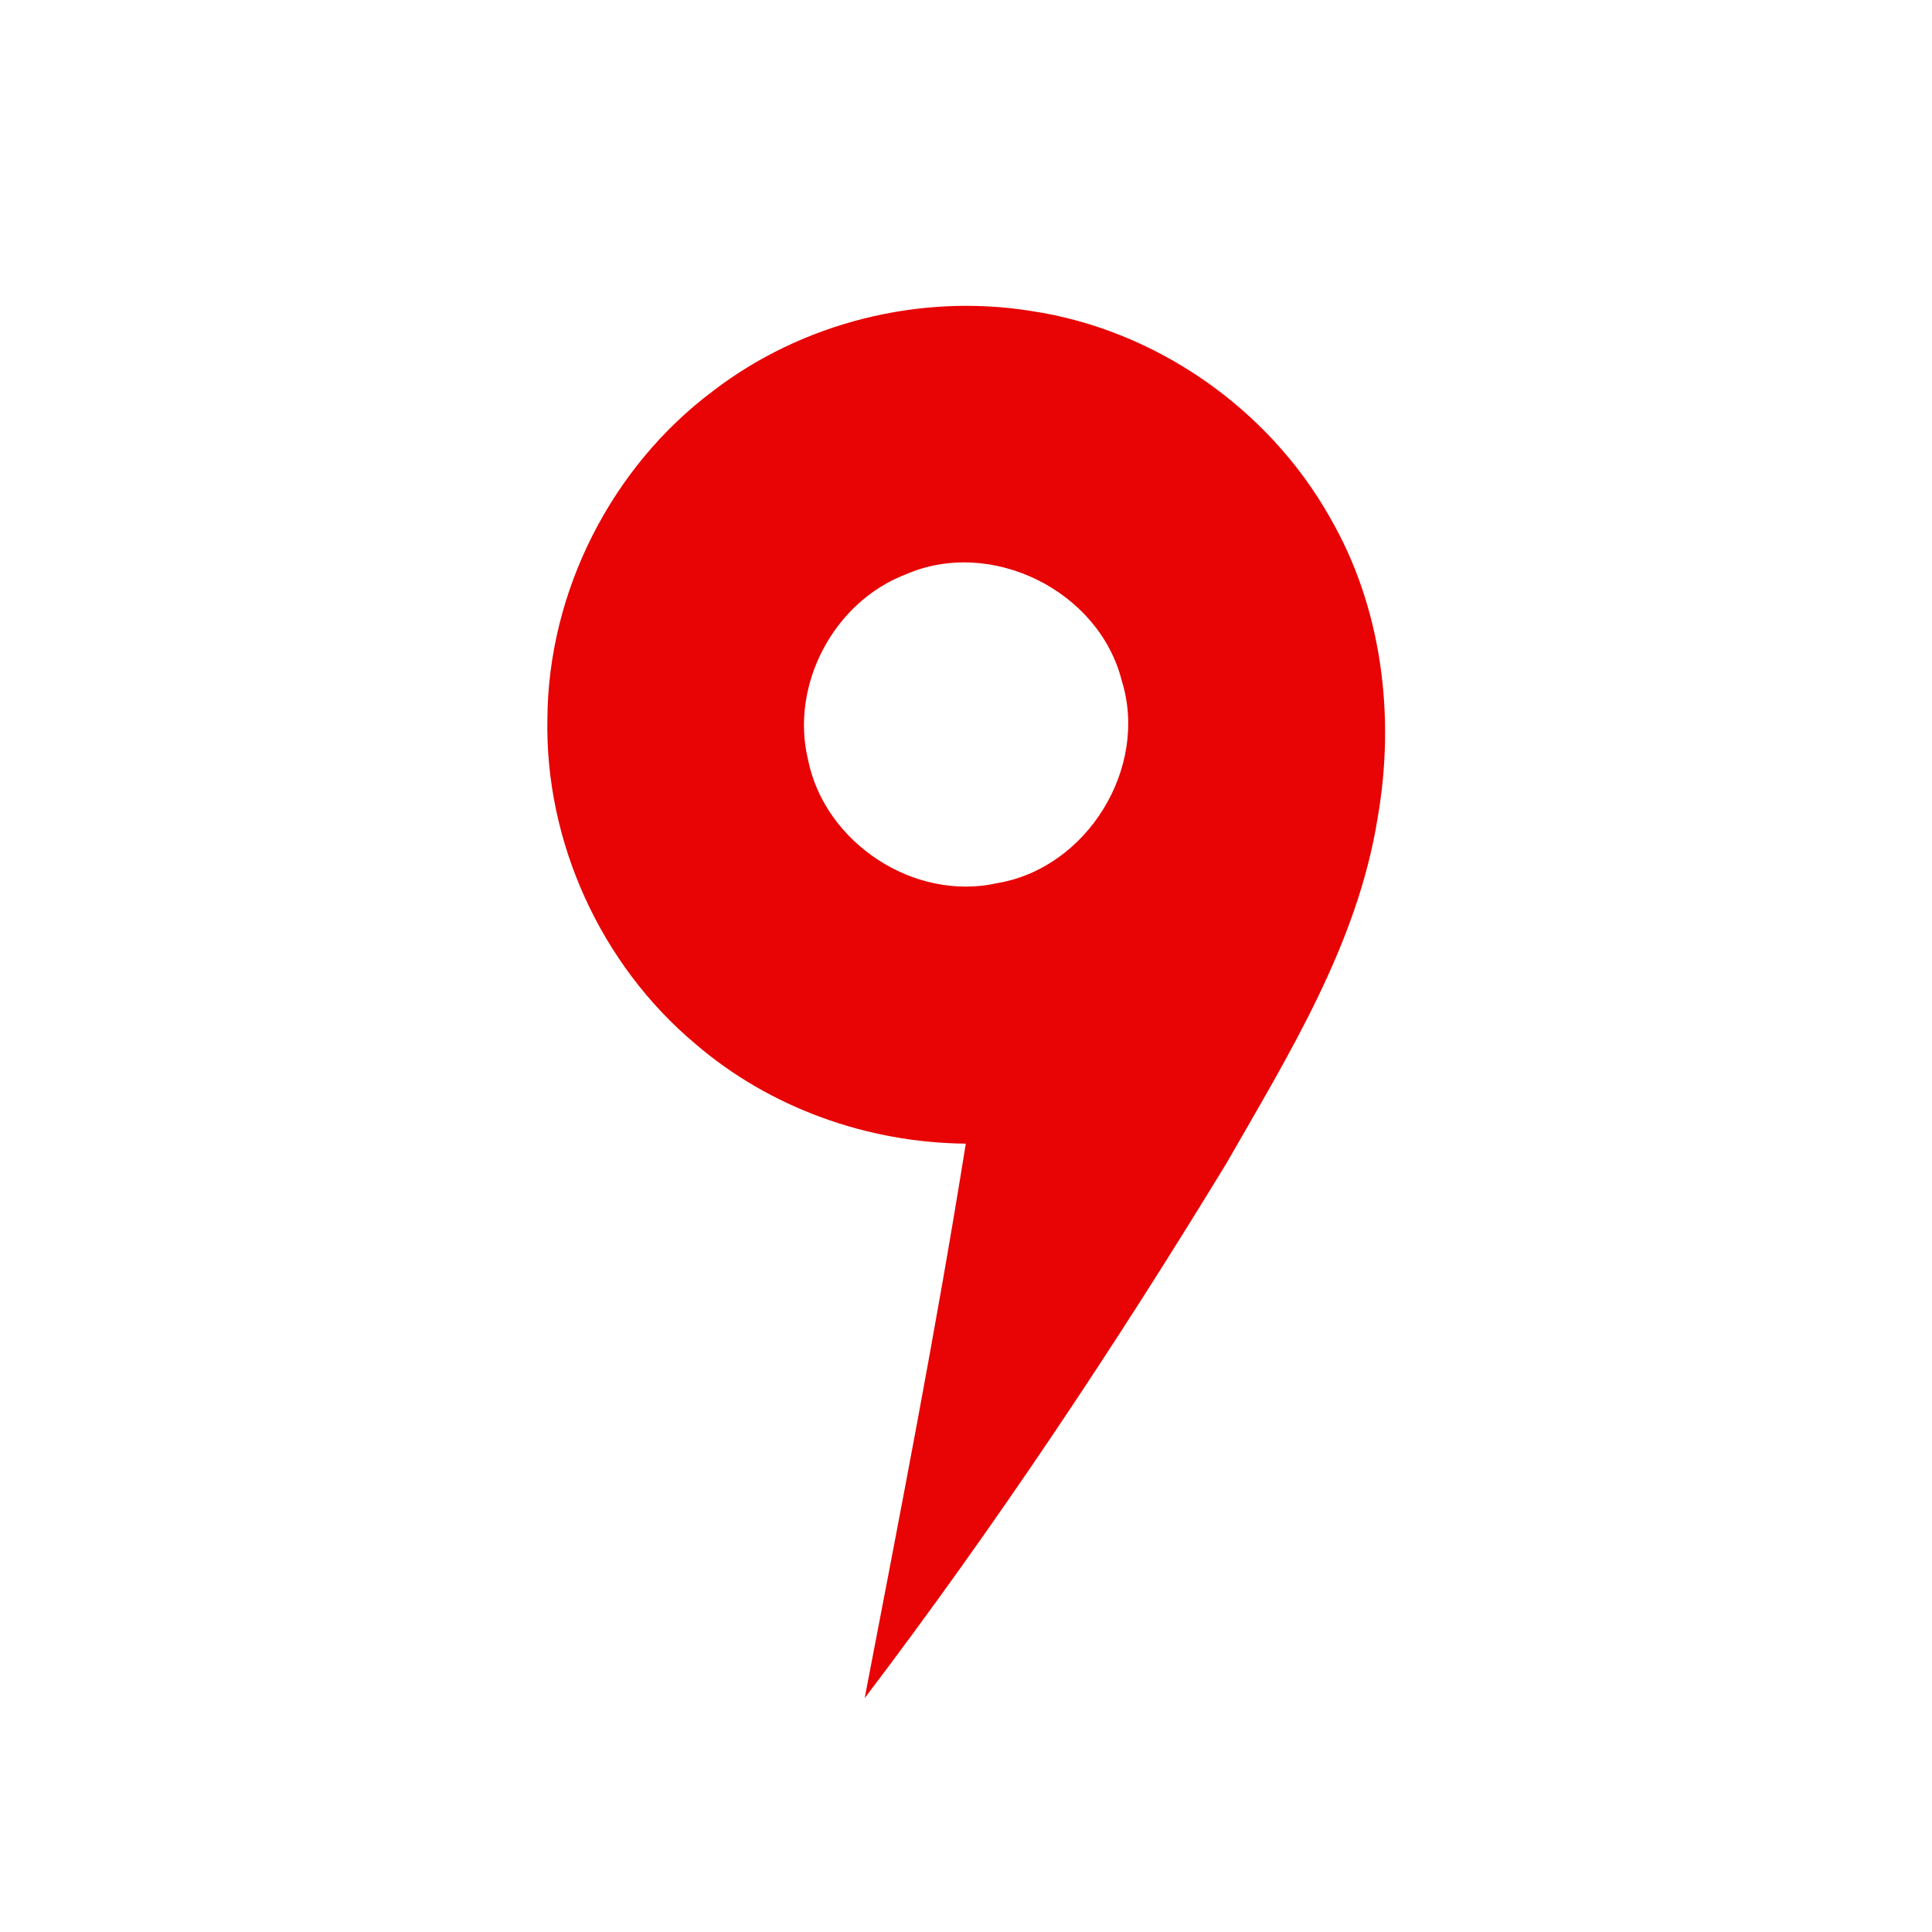 <?xml version="1.0" encoding="UTF-8" ?>
<!DOCTYPE svg PUBLIC "-//W3C//DTD SVG 1.1//EN" "http://www.w3.org/Graphics/SVG/1.1/DTD/svg11.dtd">
<svg width="180pt" height="180pt" viewBox="0 0 180 180" version="1.1" xmlns="http://www.w3.org/2000/svg">
<g id="#e80304ff">
<path fill="#e80304" opacity="1.00" d=" M 66.44 36.42 C 74.75 30.04 85.71 27.31 96.05 28.97 C 107.62 30.69 118.16 38.02 123.90 48.20 C 128.77 56.59 130.01 66.74 128.35 76.21 C 126.48 87.94 120.09 98.21 114.29 108.34 C 103.85 125.48 92.69 142.24 80.56 158.21 C 83.86 141.02 87.22 123.83 89.98 106.55 C 80.83 106.47 71.73 103.23 64.78 97.25 C 55.98 89.87 50.77 78.46 51.00 66.97 C 51.07 55.12 56.96 43.51 66.44 36.42 M 84.37 53.52 C 77.69 56.08 73.60 63.79 75.28 70.77 C 76.83 78.53 85.17 84.02 92.91 82.28 C 101.29 80.88 107.05 71.53 104.51 63.41 C 102.39 55.02 92.32 50.04 84.37 53.52 Z" />
</g>
</svg>
